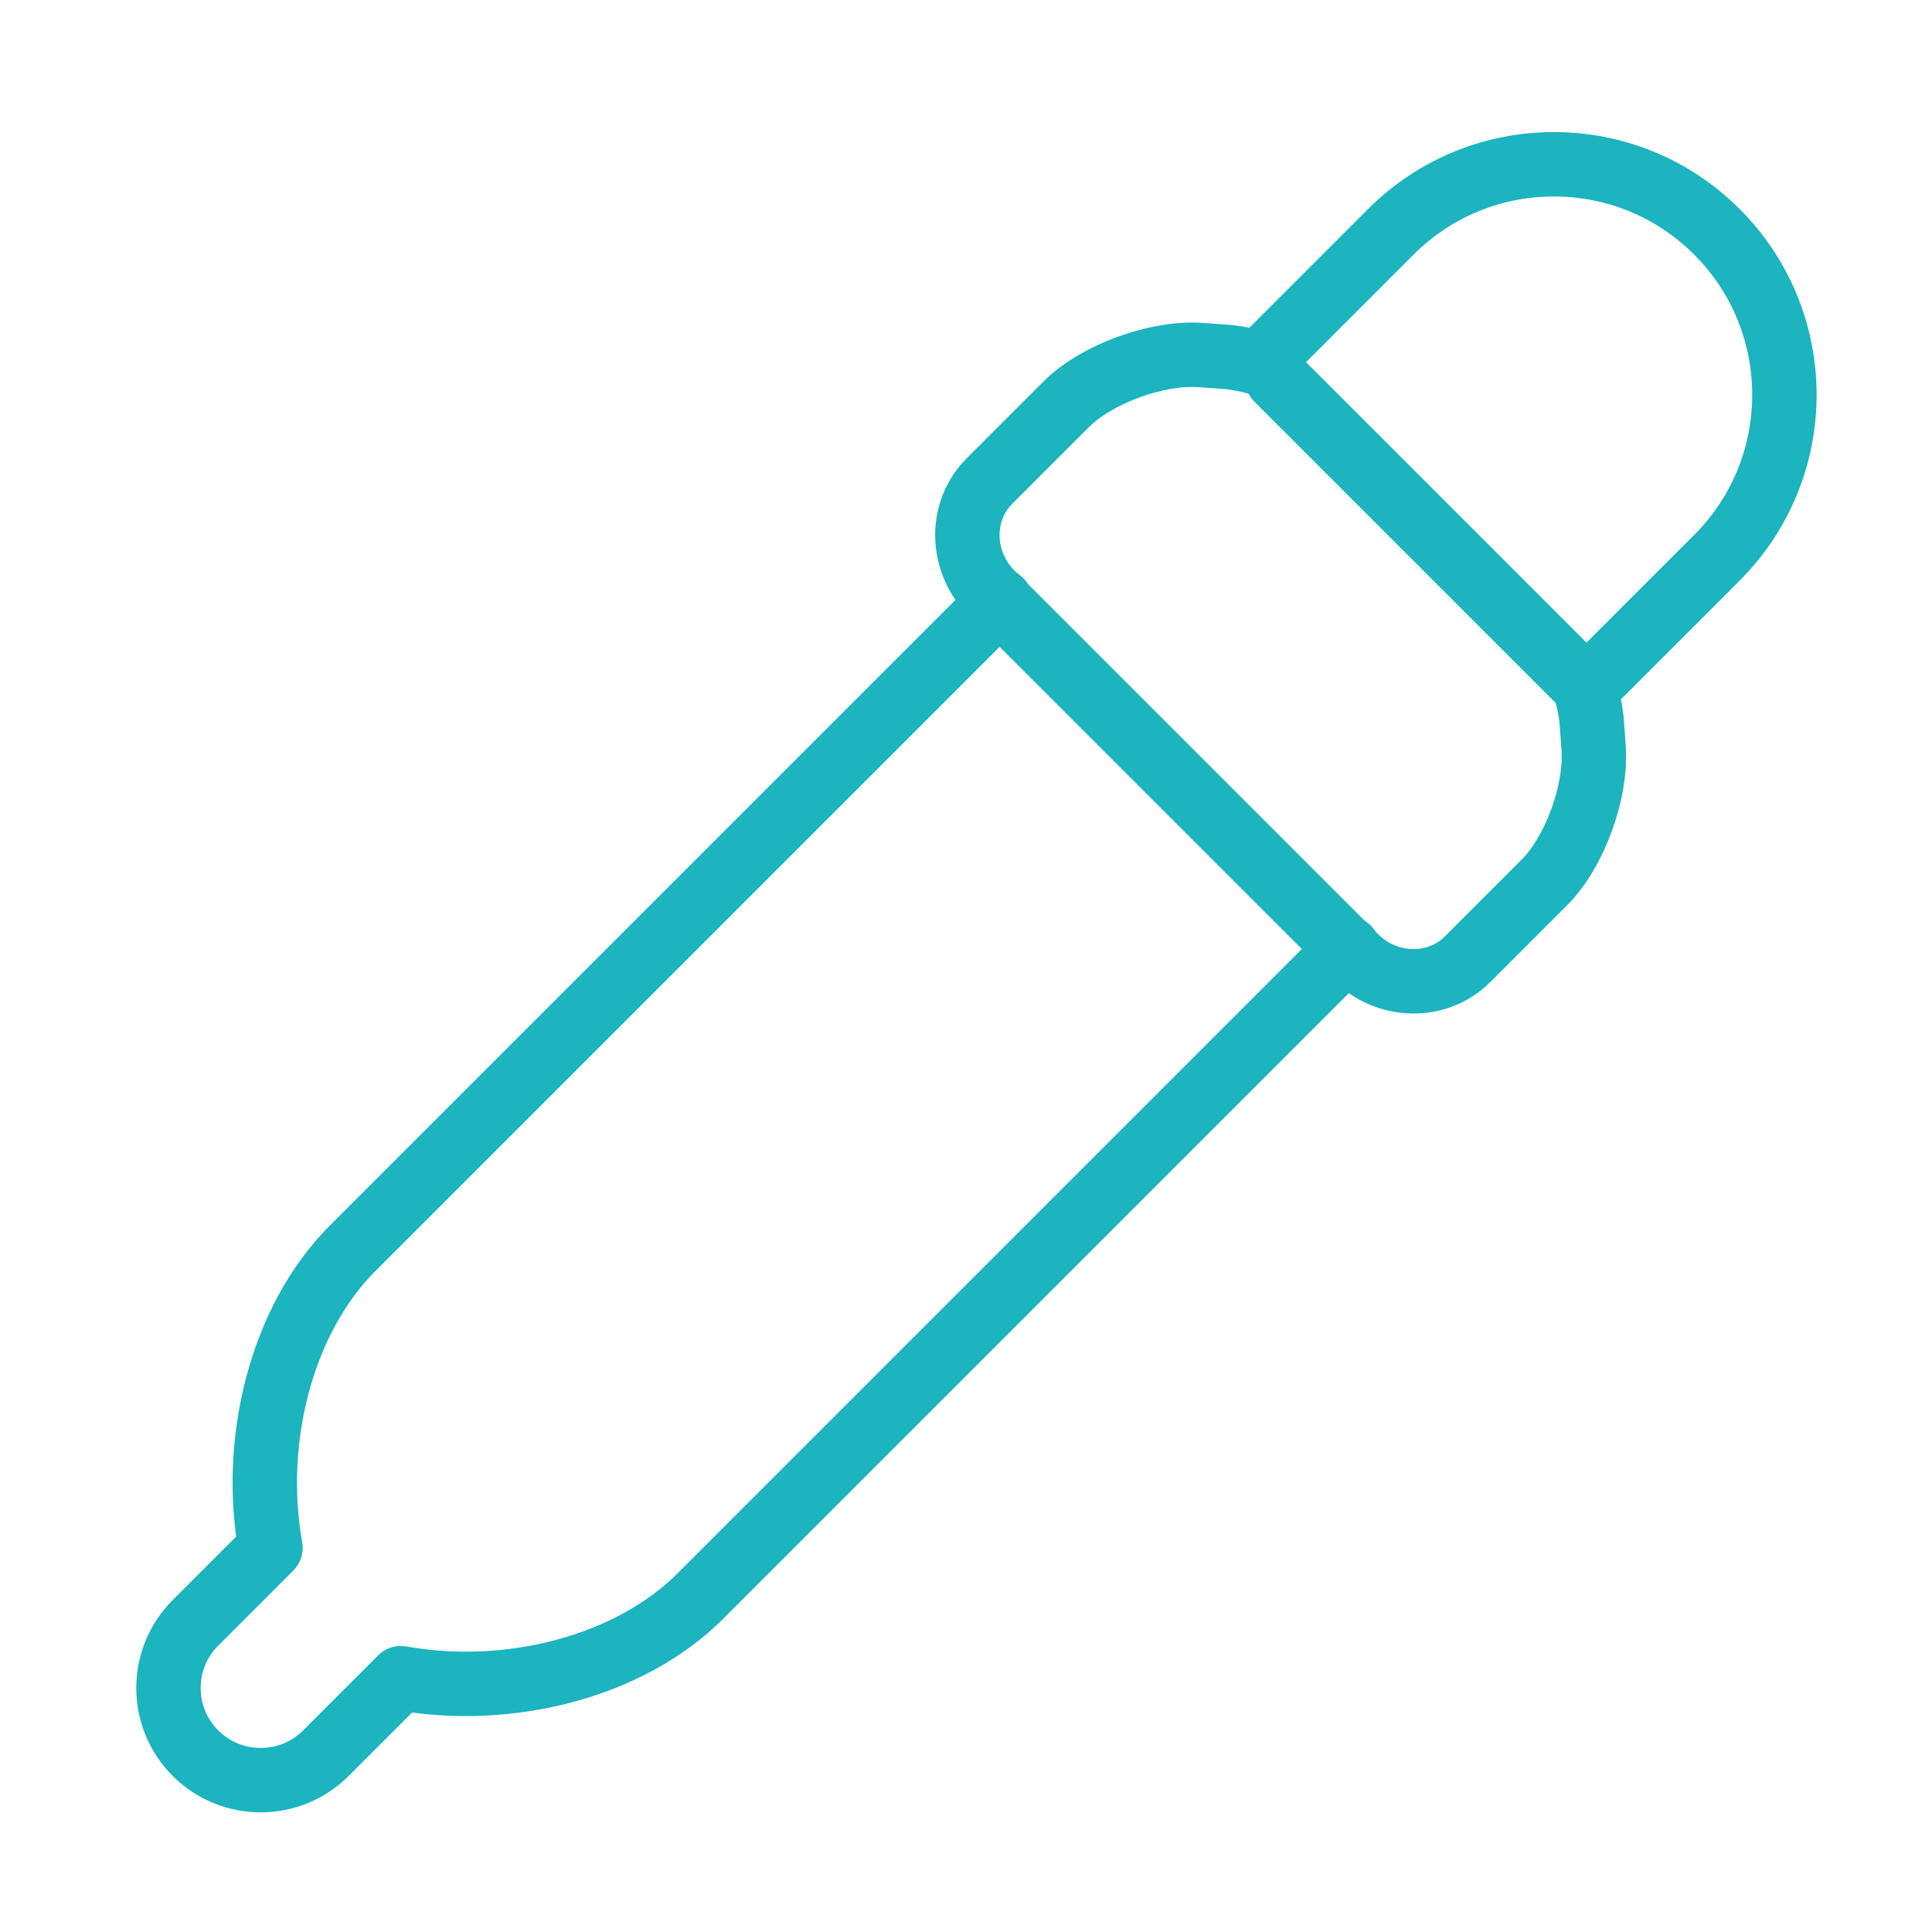 <svg width="120" height="120" viewBox="0 0 120 120" fill="none" xmlns="http://www.w3.org/2000/svg">
<g id="pipette-1">
<g id="pipette-1_2">
<path id="Layer 1" d="M83.728 58.907C70.232 72.403 43.49 99.145 43.49 99.145C39.087 103.548 31.568 105.435 24.901 104.234L20.246 108.889C18.007 111.129 14.374 111.126 12.142 108.894C9.905 106.657 9.904 103.032 12.146 100.79L16.801 96.134C15.601 89.468 17.487 81.949 21.89 77.546L62.128 37.308" stroke="#1BB4BF" stroke-width="4" stroke-linecap="round" stroke-linejoin="round"/>
<path id="Layer 2" fill-rule="evenodd" clip-rule="evenodd" d="M98.473 42.812C98.688 43.568 98.829 44.301 98.876 44.971L98.982 46.466C99.175 49.193 97.804 52.931 95.916 54.819L91.155 59.58C89.269 61.466 86.143 61.398 84.172 59.428L72.89 48.145L61.608 36.864C59.637 34.893 59.569 31.767 61.456 29.881L66.217 25.119C68.105 23.232 71.843 21.861 74.569 22.053L76.064 22.159C76.734 22.207 77.468 22.348 78.223 22.563L86.389 14.396C91.981 8.805 101.047 8.805 106.639 14.396C112.231 19.988 112.231 29.054 106.639 34.646L98.473 42.812V42.812Z" stroke="#1BB4BF" stroke-width="4" stroke-linecap="round" stroke-linejoin="round"/>
<path id="Layer 4" d="M98.208 42.414L79.337 23.544" stroke="#1BB4BF" stroke-width="4" stroke-linecap="round" stroke-linejoin="round"/>
</g>
</g>
</svg>
